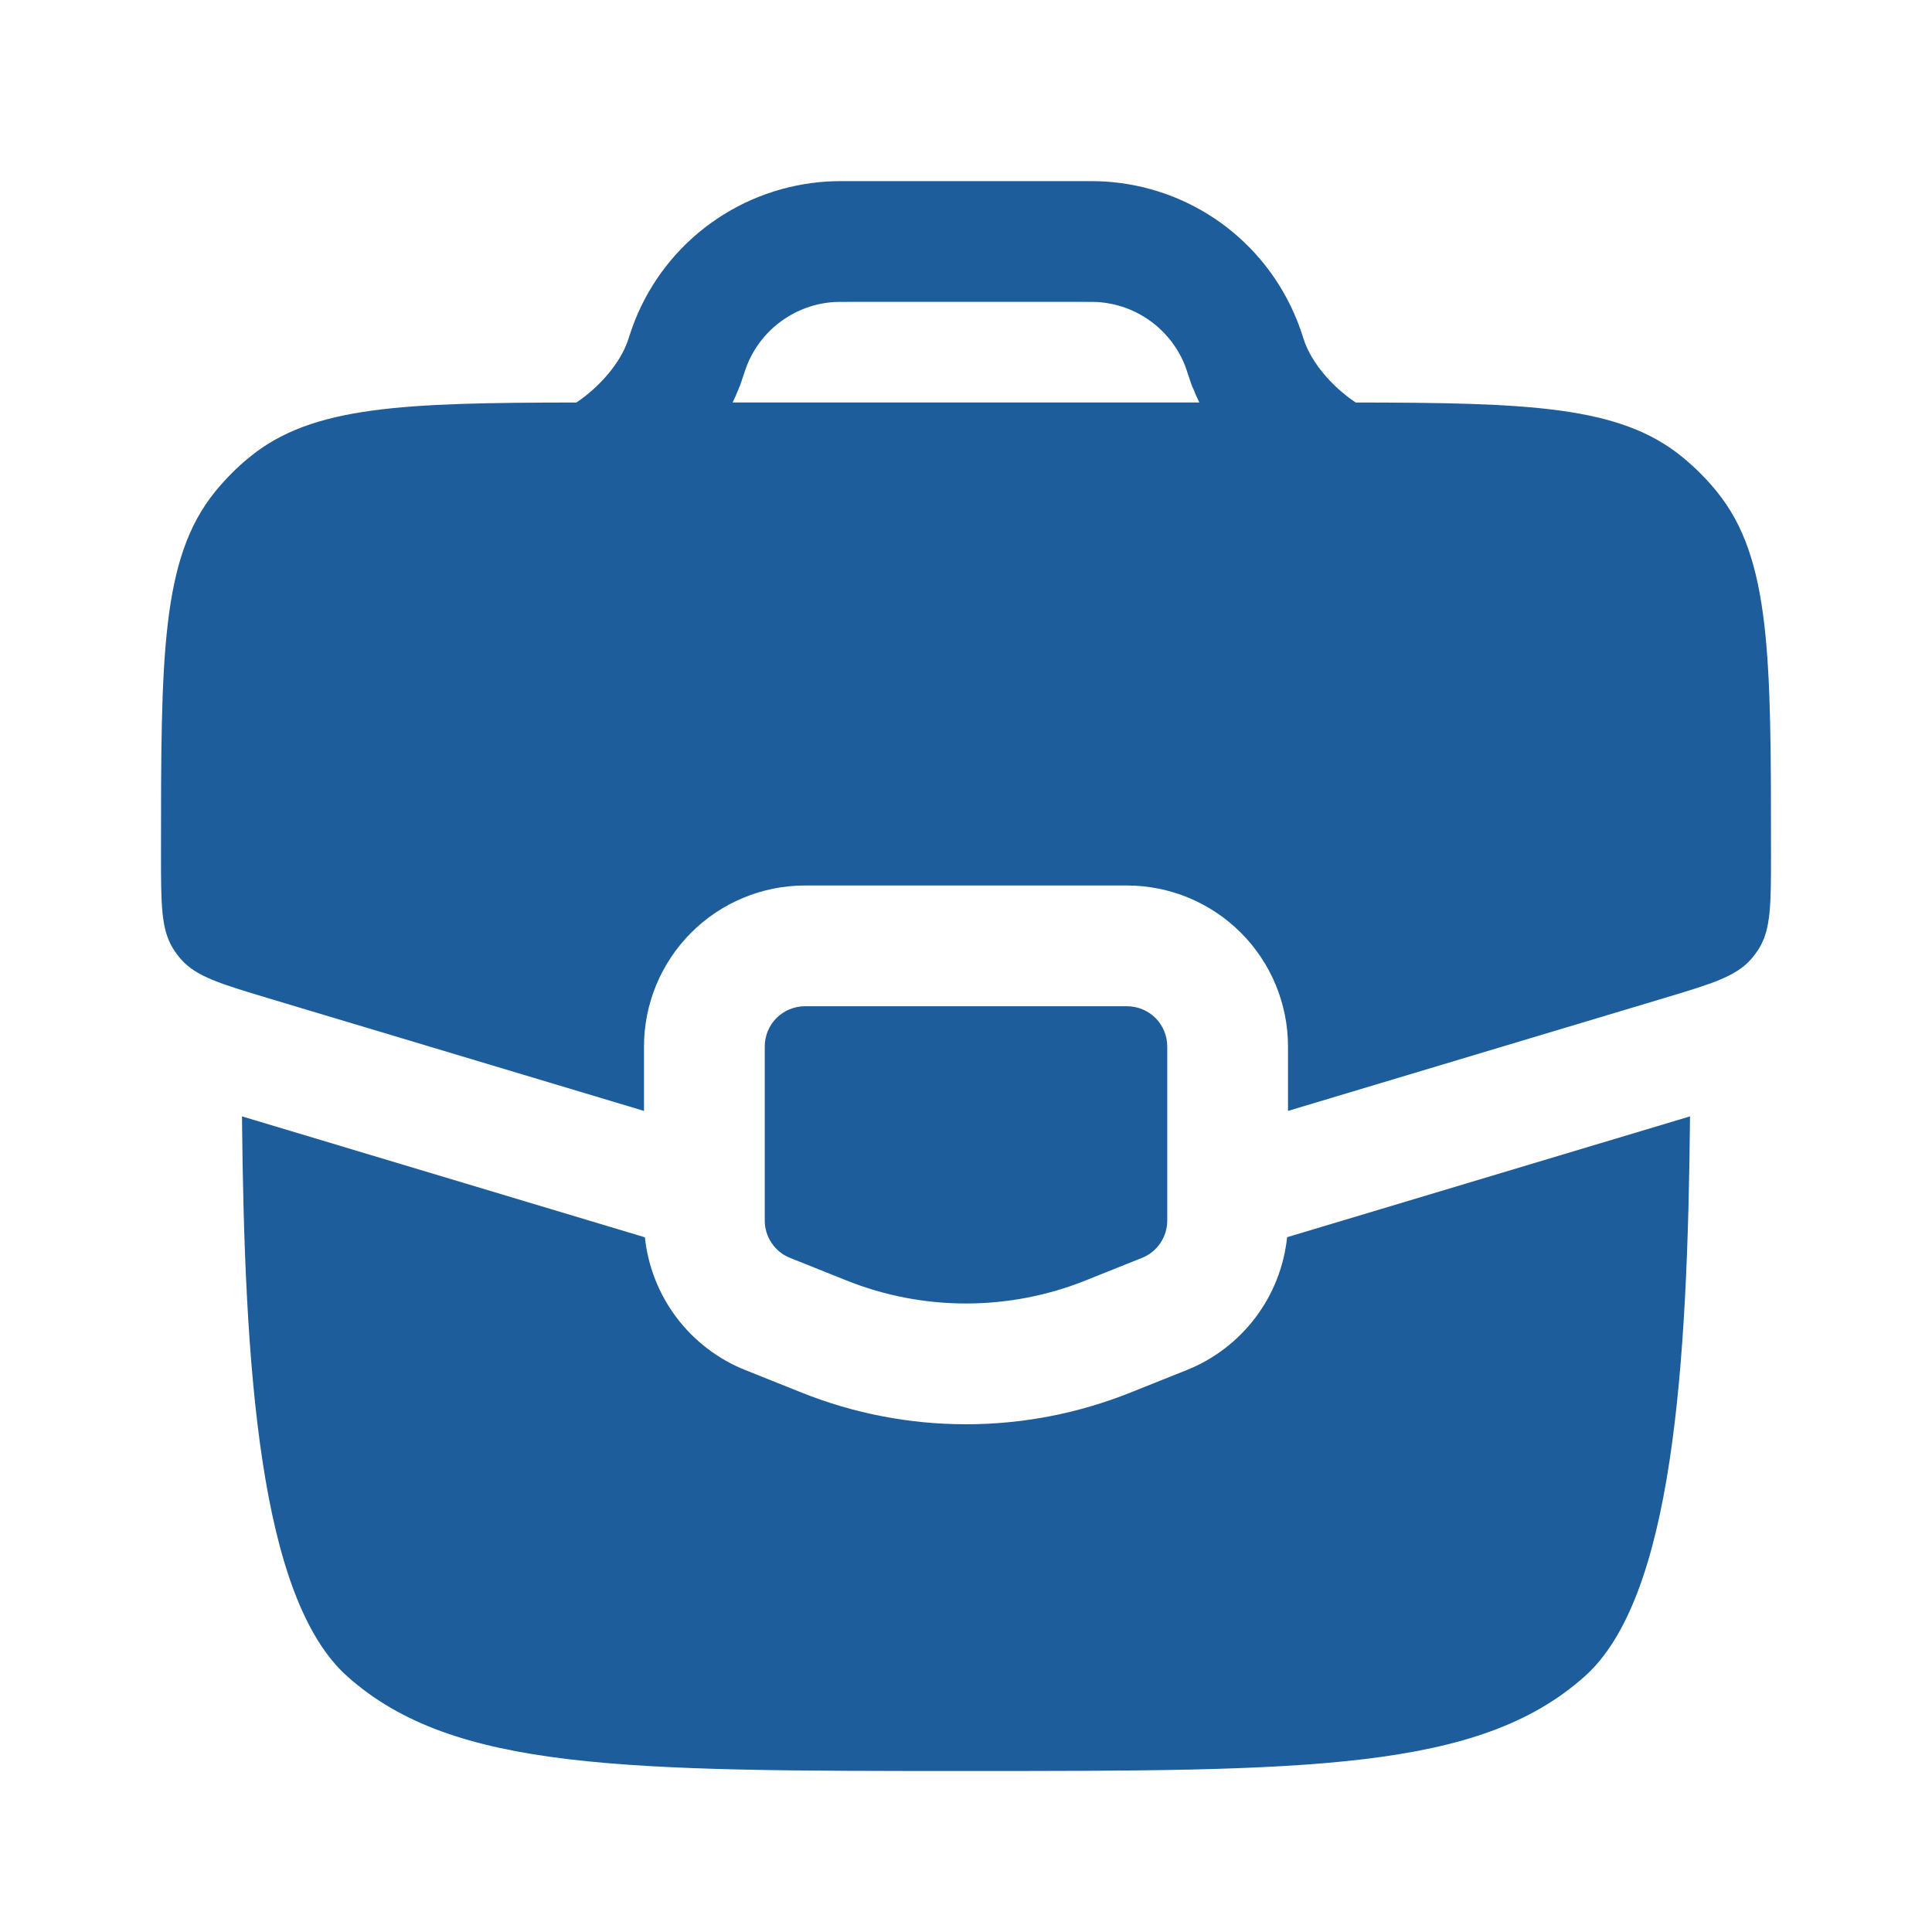 <svg width="24" height="24" viewBox="0 0 24 24" fill="none" xmlns="http://www.w3.org/2000/svg">
<path fill-rule="evenodd" clip-rule="evenodd" d="M10.275 2.255C10.359 2.25 10.447 2.25 10.561 2.25H13.44C13.553 2.25 13.641 2.25 13.725 2.255C14.245 2.287 14.745 2.465 15.167 2.769C15.589 3.074 15.916 3.492 16.11 3.975C16.141 4.052 16.17 4.135 16.205 4.243L16.208 4.253C16.292 4.477 16.483 4.732 16.751 4.936C16.781 4.959 16.811 4.98 16.841 5C18.994 5.003 20.118 5.042 20.893 5.673C21.053 5.803 21.198 5.948 21.327 6.107C22 6.934 22 8.159 22 10.609C22 11.231 22 11.541 21.85 11.784C21.82 11.831 21.787 11.876 21.75 11.918C21.56 12.132 21.263 12.221 20.668 12.4L16 13.8V13C16 12.47 15.789 11.961 15.414 11.586C15.039 11.211 14.53 11 14 11H10C9.47 11 8.961 11.211 8.586 11.586C8.211 11.961 8 12.47 8 13V13.8L3.332 12.4C2.737 12.221 2.439 12.132 2.25 11.918C2.213 11.876 2.18 11.831 2.15 11.784C2 11.541 2 11.231 2 10.609C2 8.159 2 6.934 2.673 6.107C2.803 5.947 2.948 5.802 3.107 5.673C3.882 5.043 5.006 5.003 7.16 5C7.19 4.98 7.22 4.959 7.25 4.936C7.517 4.732 7.709 4.476 7.792 4.253C7.83 4.139 7.858 4.053 7.89 3.974C8.084 3.491 8.411 3.073 8.834 2.769C9.256 2.465 9.756 2.287 10.275 2.255ZM14.819 4.818C14.843 4.88 14.869 4.94 14.899 5H9.101C9.13 4.94 9.156 4.88 9.181 4.818V4.815L9.186 4.805L9.191 4.793L9.196 4.781L9.199 4.771L9.201 4.766L9.205 4.754L9.209 4.742L9.211 4.736L9.214 4.728L9.216 4.721L9.218 4.715C9.257 4.599 9.269 4.562 9.281 4.534C9.369 4.314 9.518 4.124 9.71 3.986C9.902 3.848 10.129 3.766 10.365 3.752C10.397 3.75 10.437 3.75 10.58 3.75H13.418C13.561 3.75 13.601 3.75 13.633 3.752C14.115 3.782 14.537 4.086 14.718 4.534C14.728 4.562 14.741 4.597 14.78 4.715L14.782 4.721L14.784 4.728L14.787 4.736L14.789 4.742L14.793 4.754L14.797 4.766L14.799 4.771L14.803 4.781L14.807 4.793L14.812 4.805L14.816 4.815L14.818 4.818H14.819ZM14 12.5H10C9.867 12.5 9.74 12.553 9.646 12.646C9.553 12.74 9.5 12.867 9.5 13V15.162C9.5 15.262 9.53 15.359 9.586 15.442C9.642 15.525 9.721 15.589 9.814 15.626L10.514 15.906C11.468 16.288 12.532 16.288 13.486 15.906L14.186 15.626C14.279 15.589 14.358 15.525 14.414 15.442C14.47 15.359 14.5 15.262 14.5 15.162V13C14.5 12.867 14.447 12.74 14.354 12.646C14.26 12.553 14.133 12.5 14 12.5ZM8.01 15.37L3.006 13.868C3.036 16.982 3.218 19.85 4.318 20.828C5.636 22 7.758 22 12 22C16.242 22 18.364 22 19.682 20.828C20.782 19.851 20.964 16.982 20.994 13.868L15.989 15.369C15.951 15.731 15.815 16.077 15.596 16.367C15.376 16.658 15.081 16.884 14.743 17.019L14.043 17.299C12.732 17.824 11.268 17.824 9.957 17.299L9.257 17.019C8.919 16.884 8.624 16.658 8.404 16.367C8.185 16.077 8.049 15.731 8.011 15.369L8.01 15.37Z" fill="#1D5D9B"/>
</svg>
